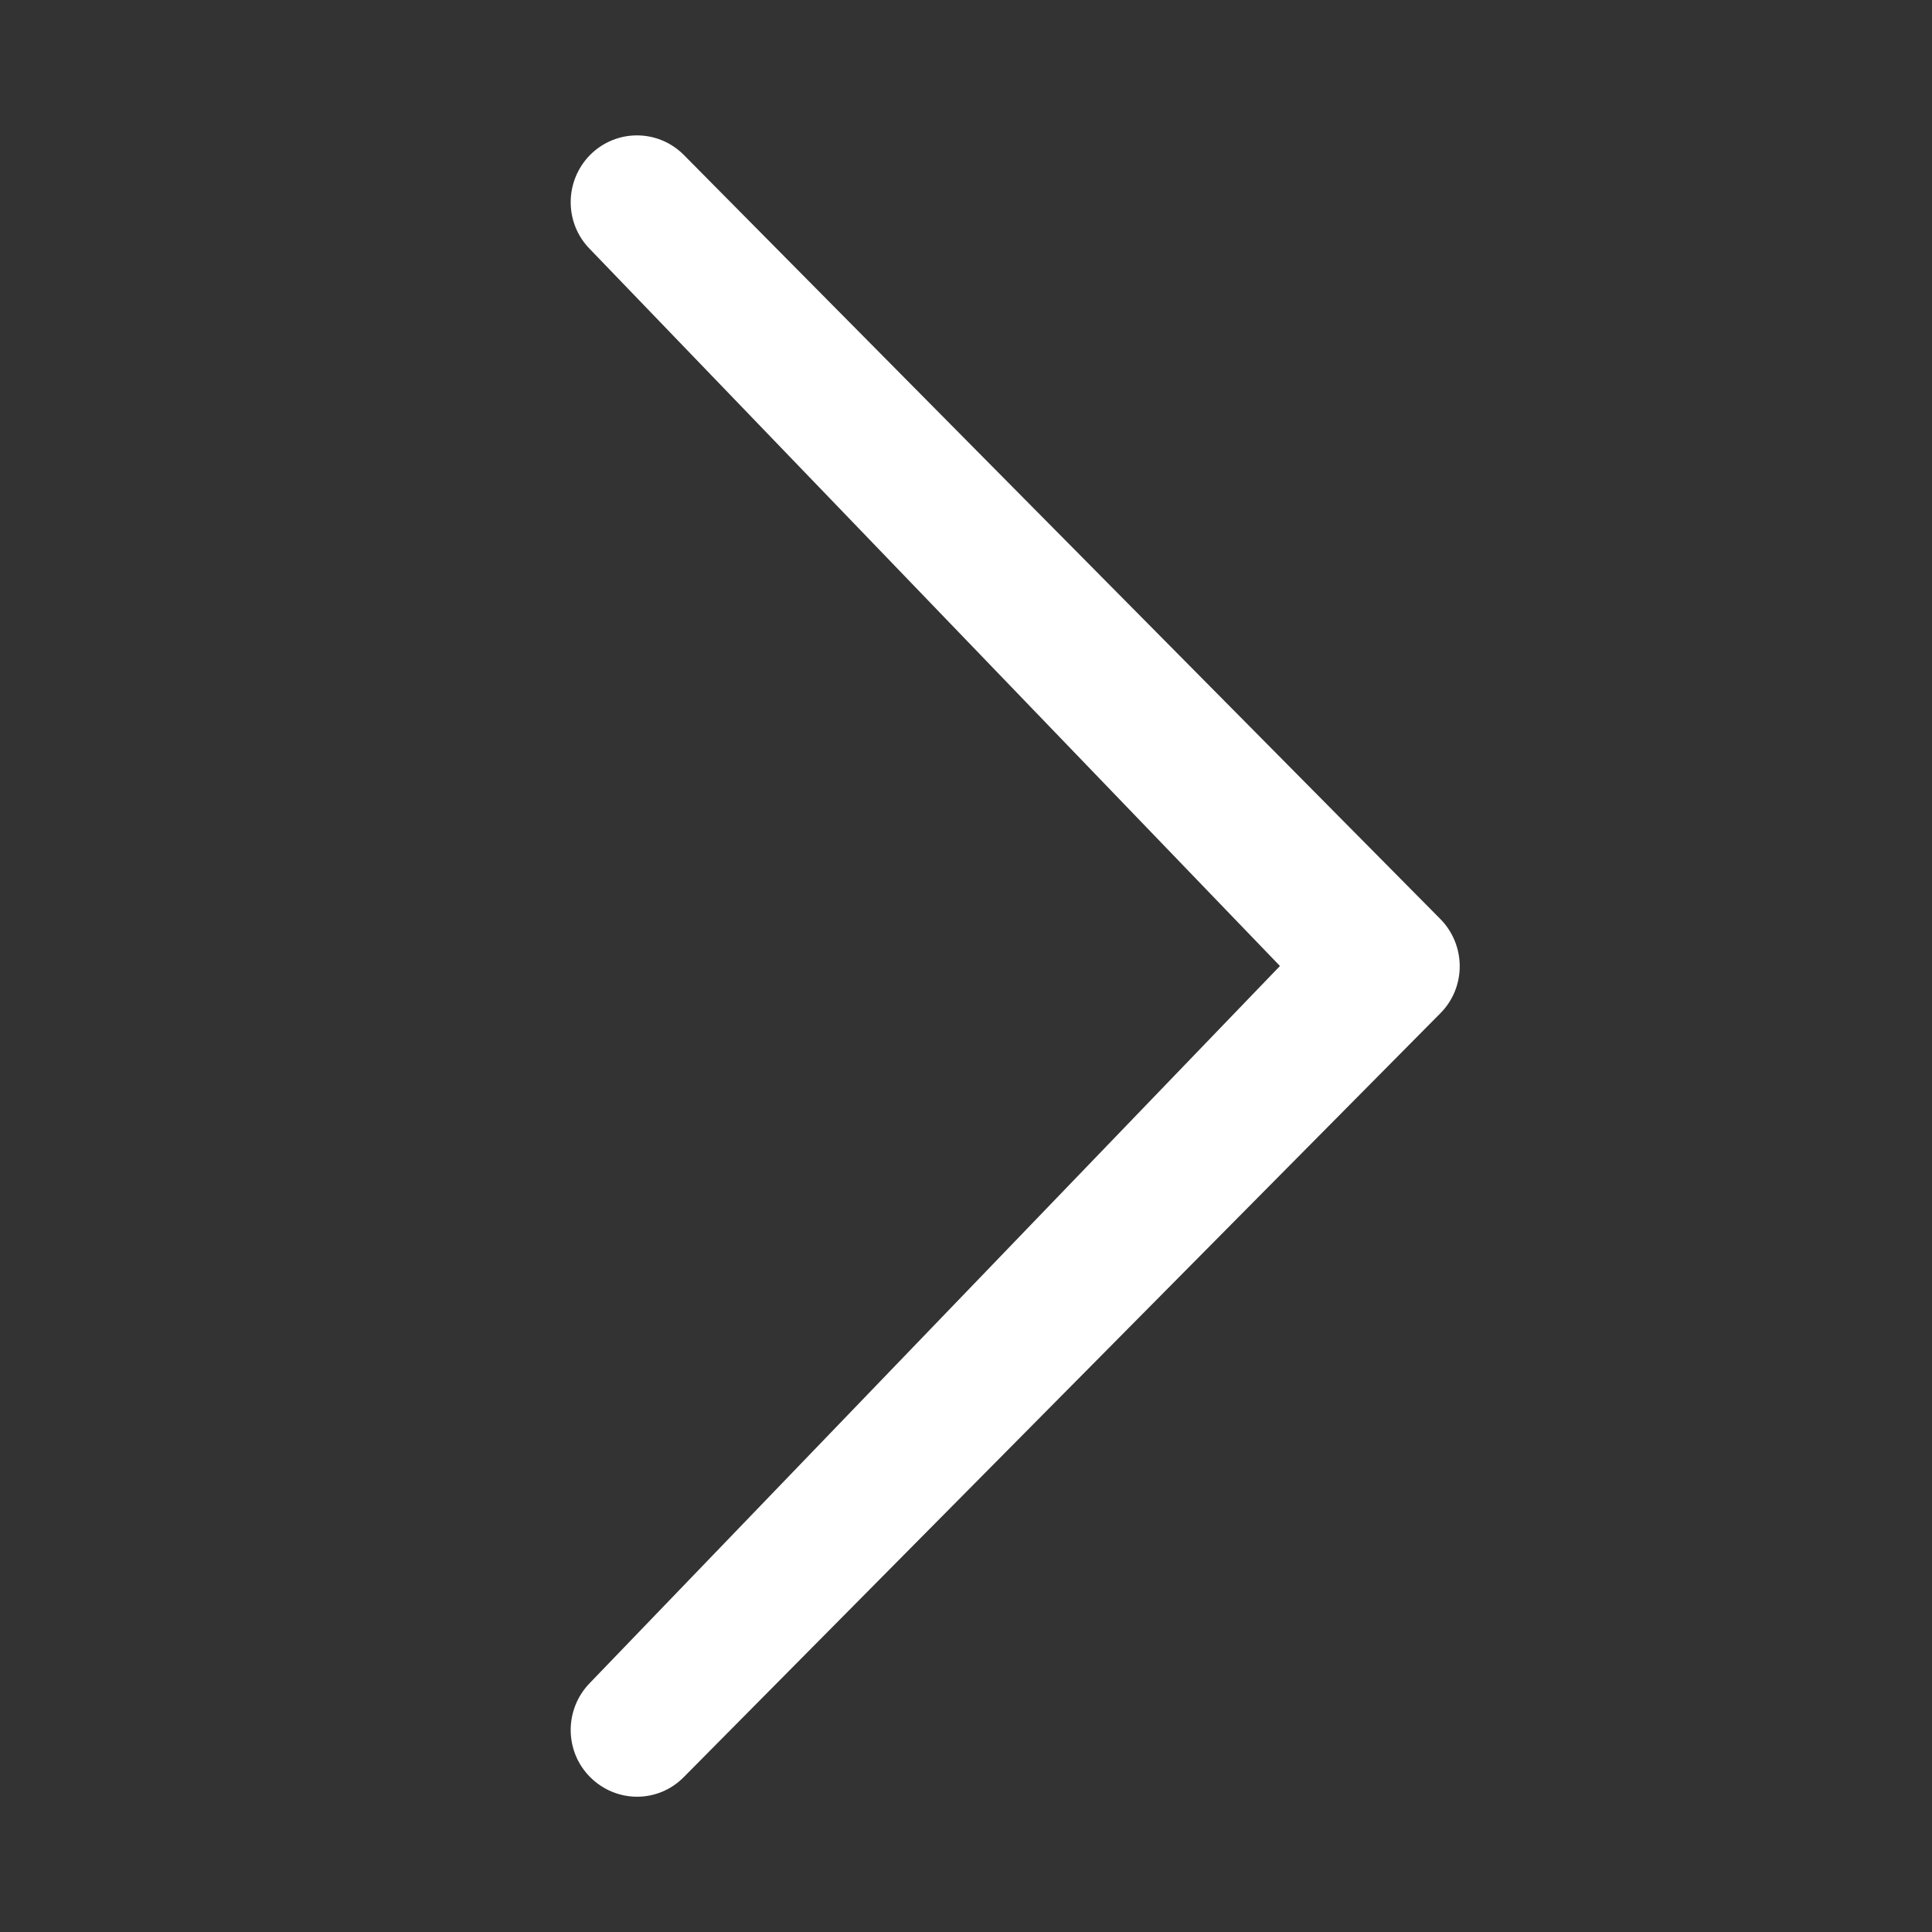 <?xml version="1.0" encoding="utf-8"?>
<!-- Generator: Adobe Illustrator 19.1.0, SVG Export Plug-In . SVG Version: 6.00 Build 0)  -->
<svg version="1.1" id="Layer_1" xmlns="http://www.w3.org/2000/svg" xmlns:xlink="http://www.w3.org/1999/xlink" x="0px" y="0px"
	 viewBox="14 77 640 640" style="enable-background:new 14 77 640 640;" xml:space="preserve">
<rect x="14" y="77" width="640" height="640" fill="#333333" stroke="none"/>
<style type="text/css">
	.st0{fill:#FFFFFF;}
</style>
<g id="icomoon-ignore">
</g>
<path class="st0" d="M438,397L209.5,159.6c-8.6-8.6-8.6-22.6,0-31.3c8.6-8.6,22.4-8.6,31,0l250.6,253.1c8.6,8.7,8.6,22.7,0,31.3
	L240.5,665.7c-8.6,8.7-22.4,8.6-31,0c-8.6-8.6-8.6-22.6,0-31.3L438,397z"/>
</svg>
